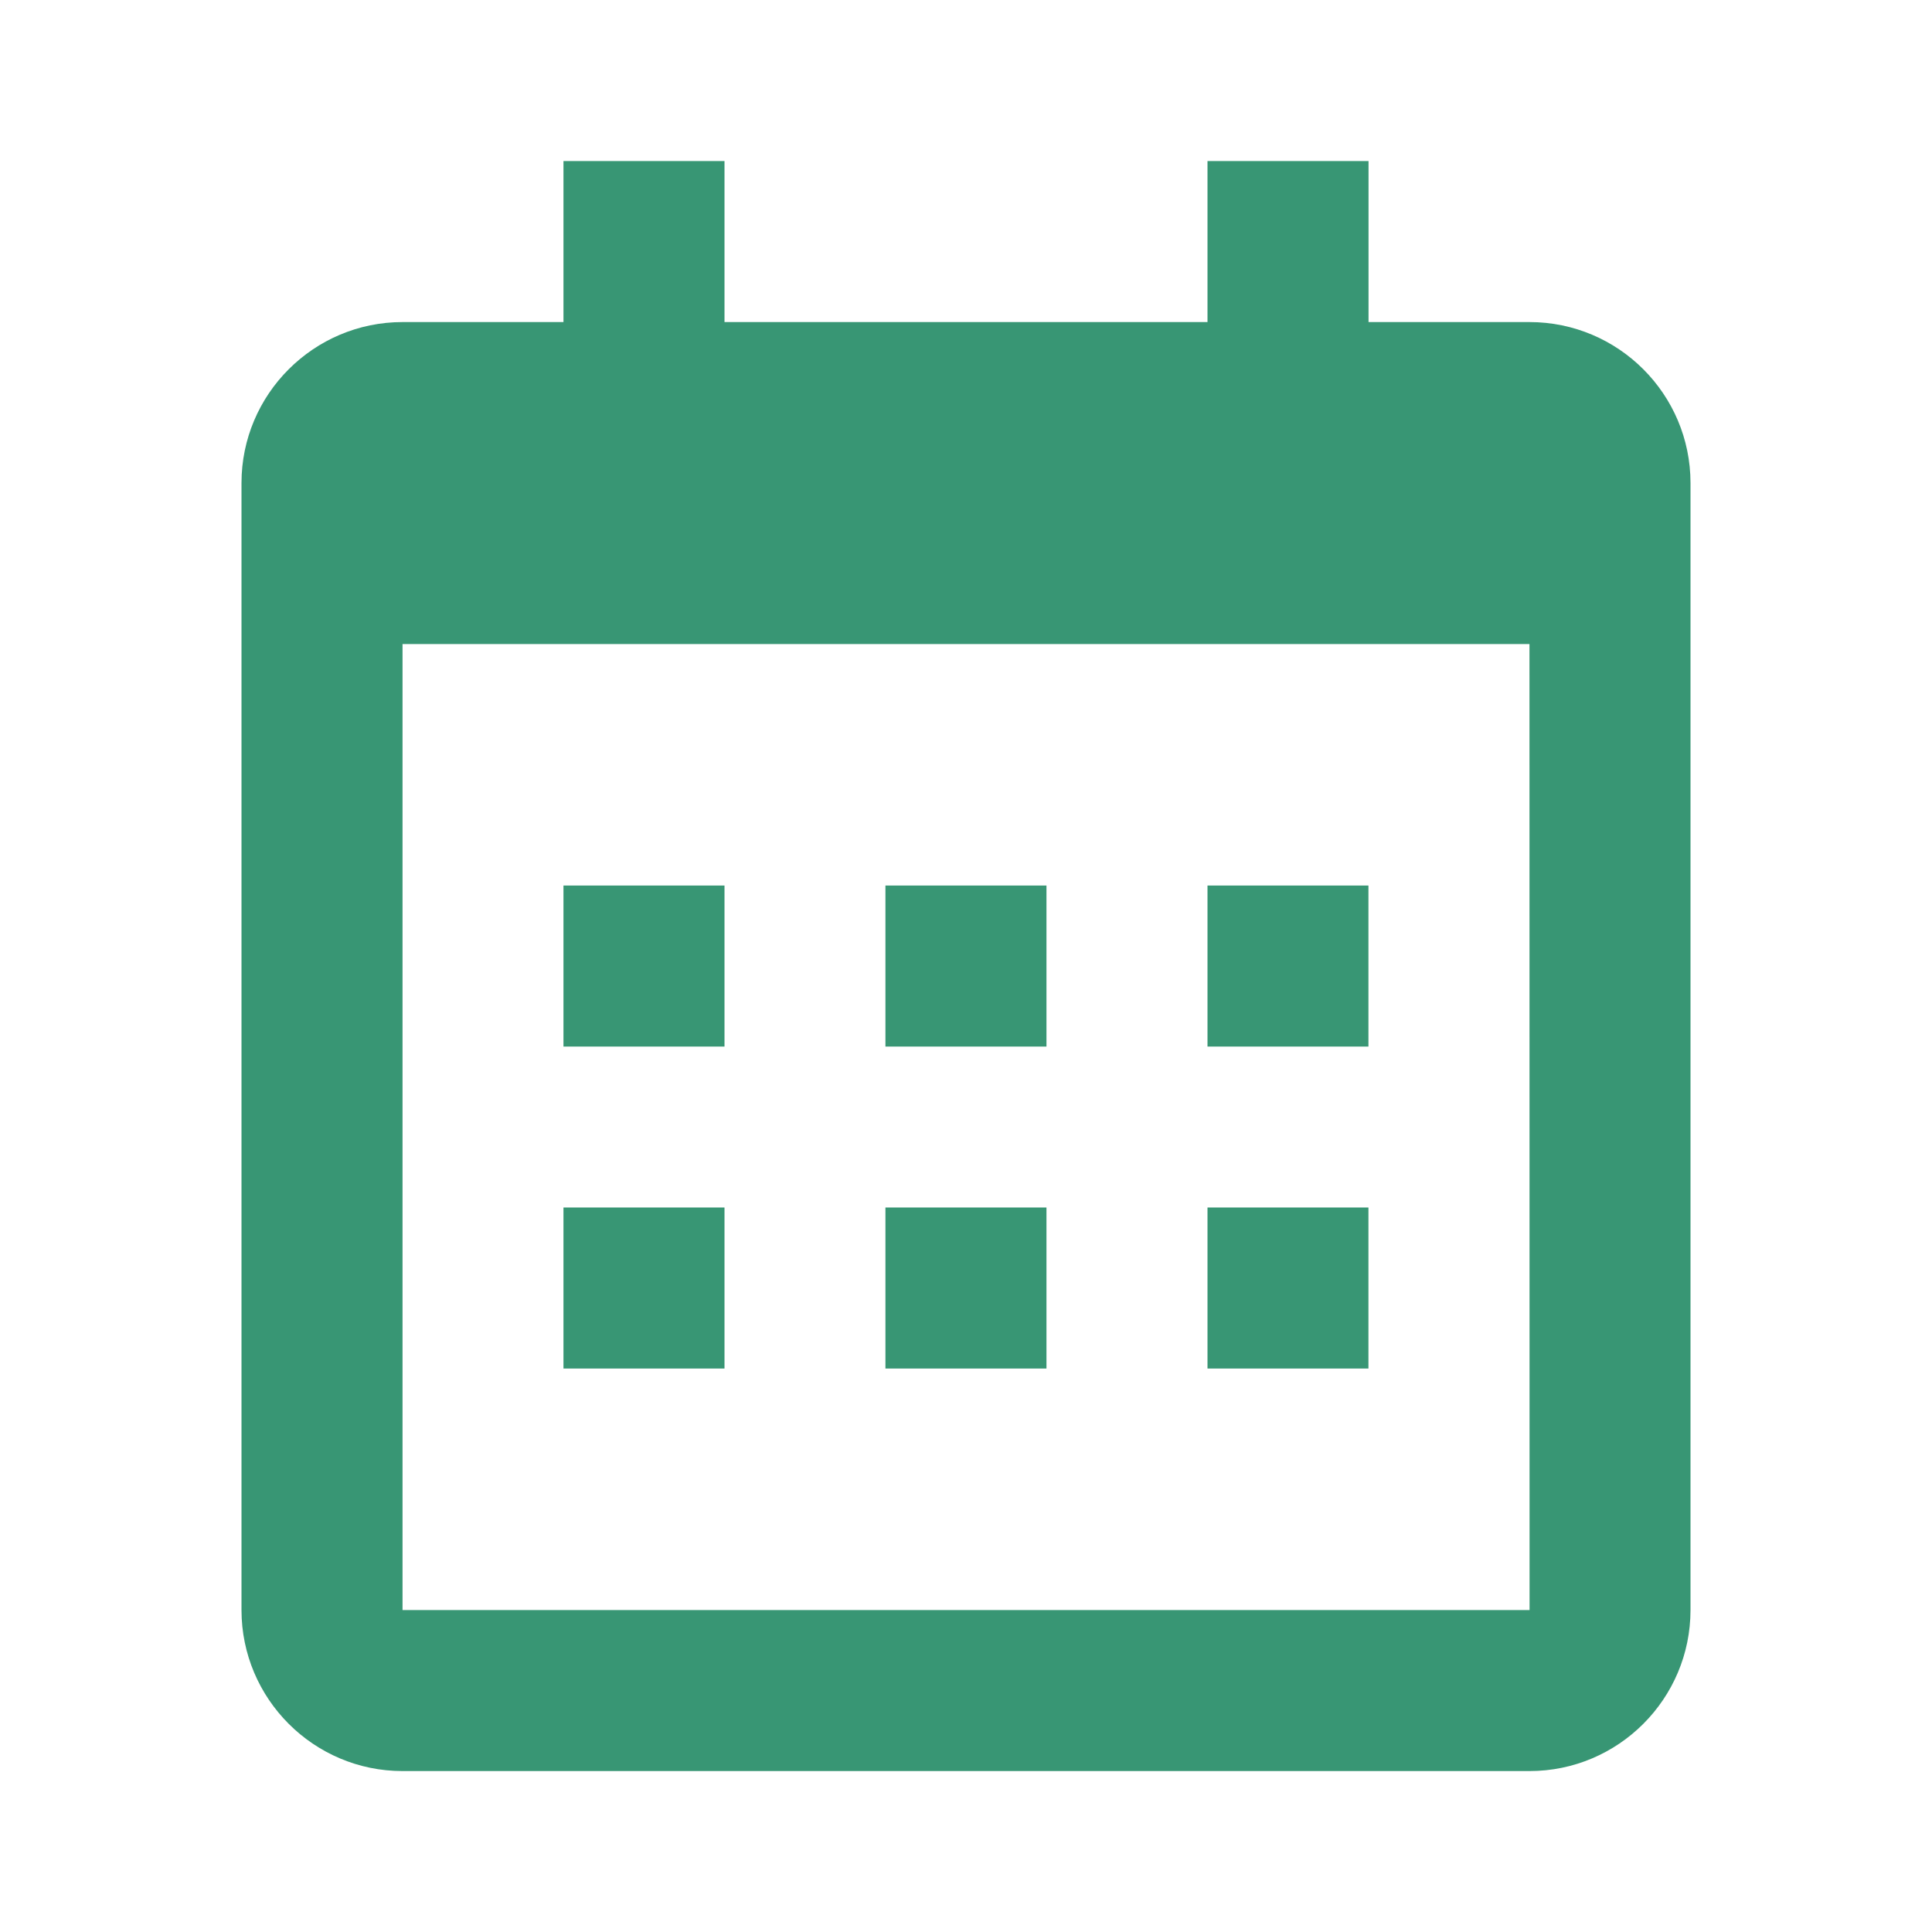 <svg width="20" height="20" viewBox="0 0 20 20" fill="none" xmlns="http://www.w3.org/2000/svg">
<path d="M5.833 9.167H7.5V10.834H5.833V9.167ZM5.833 12.5H7.5V14.167H5.833V12.5ZM9.166 9.167H10.833V10.834H9.166V9.167ZM9.166 12.5H10.833V14.167H9.166V12.5ZM12.5 9.167H14.166V10.834H12.5V9.167ZM12.5 12.5H14.166V14.167H12.5V12.5Z" fill="#389674"/>
<path d="M4.167 18.334H15.833C16.753 18.334 17.5 17.586 17.5 16.667V5C17.5 4.081 16.753 3.334 15.833 3.334H14.167V1.667H12.5V3.334H7.5V1.667H5.833V3.334H4.167C3.248 3.334 2.5 4.081 2.5 5V16.667C2.5 17.586 3.248 18.334 4.167 18.334ZM15.833 6.667L15.834 16.667H4.167V6.667H15.833Z" fill="#389674"/>
</svg>
